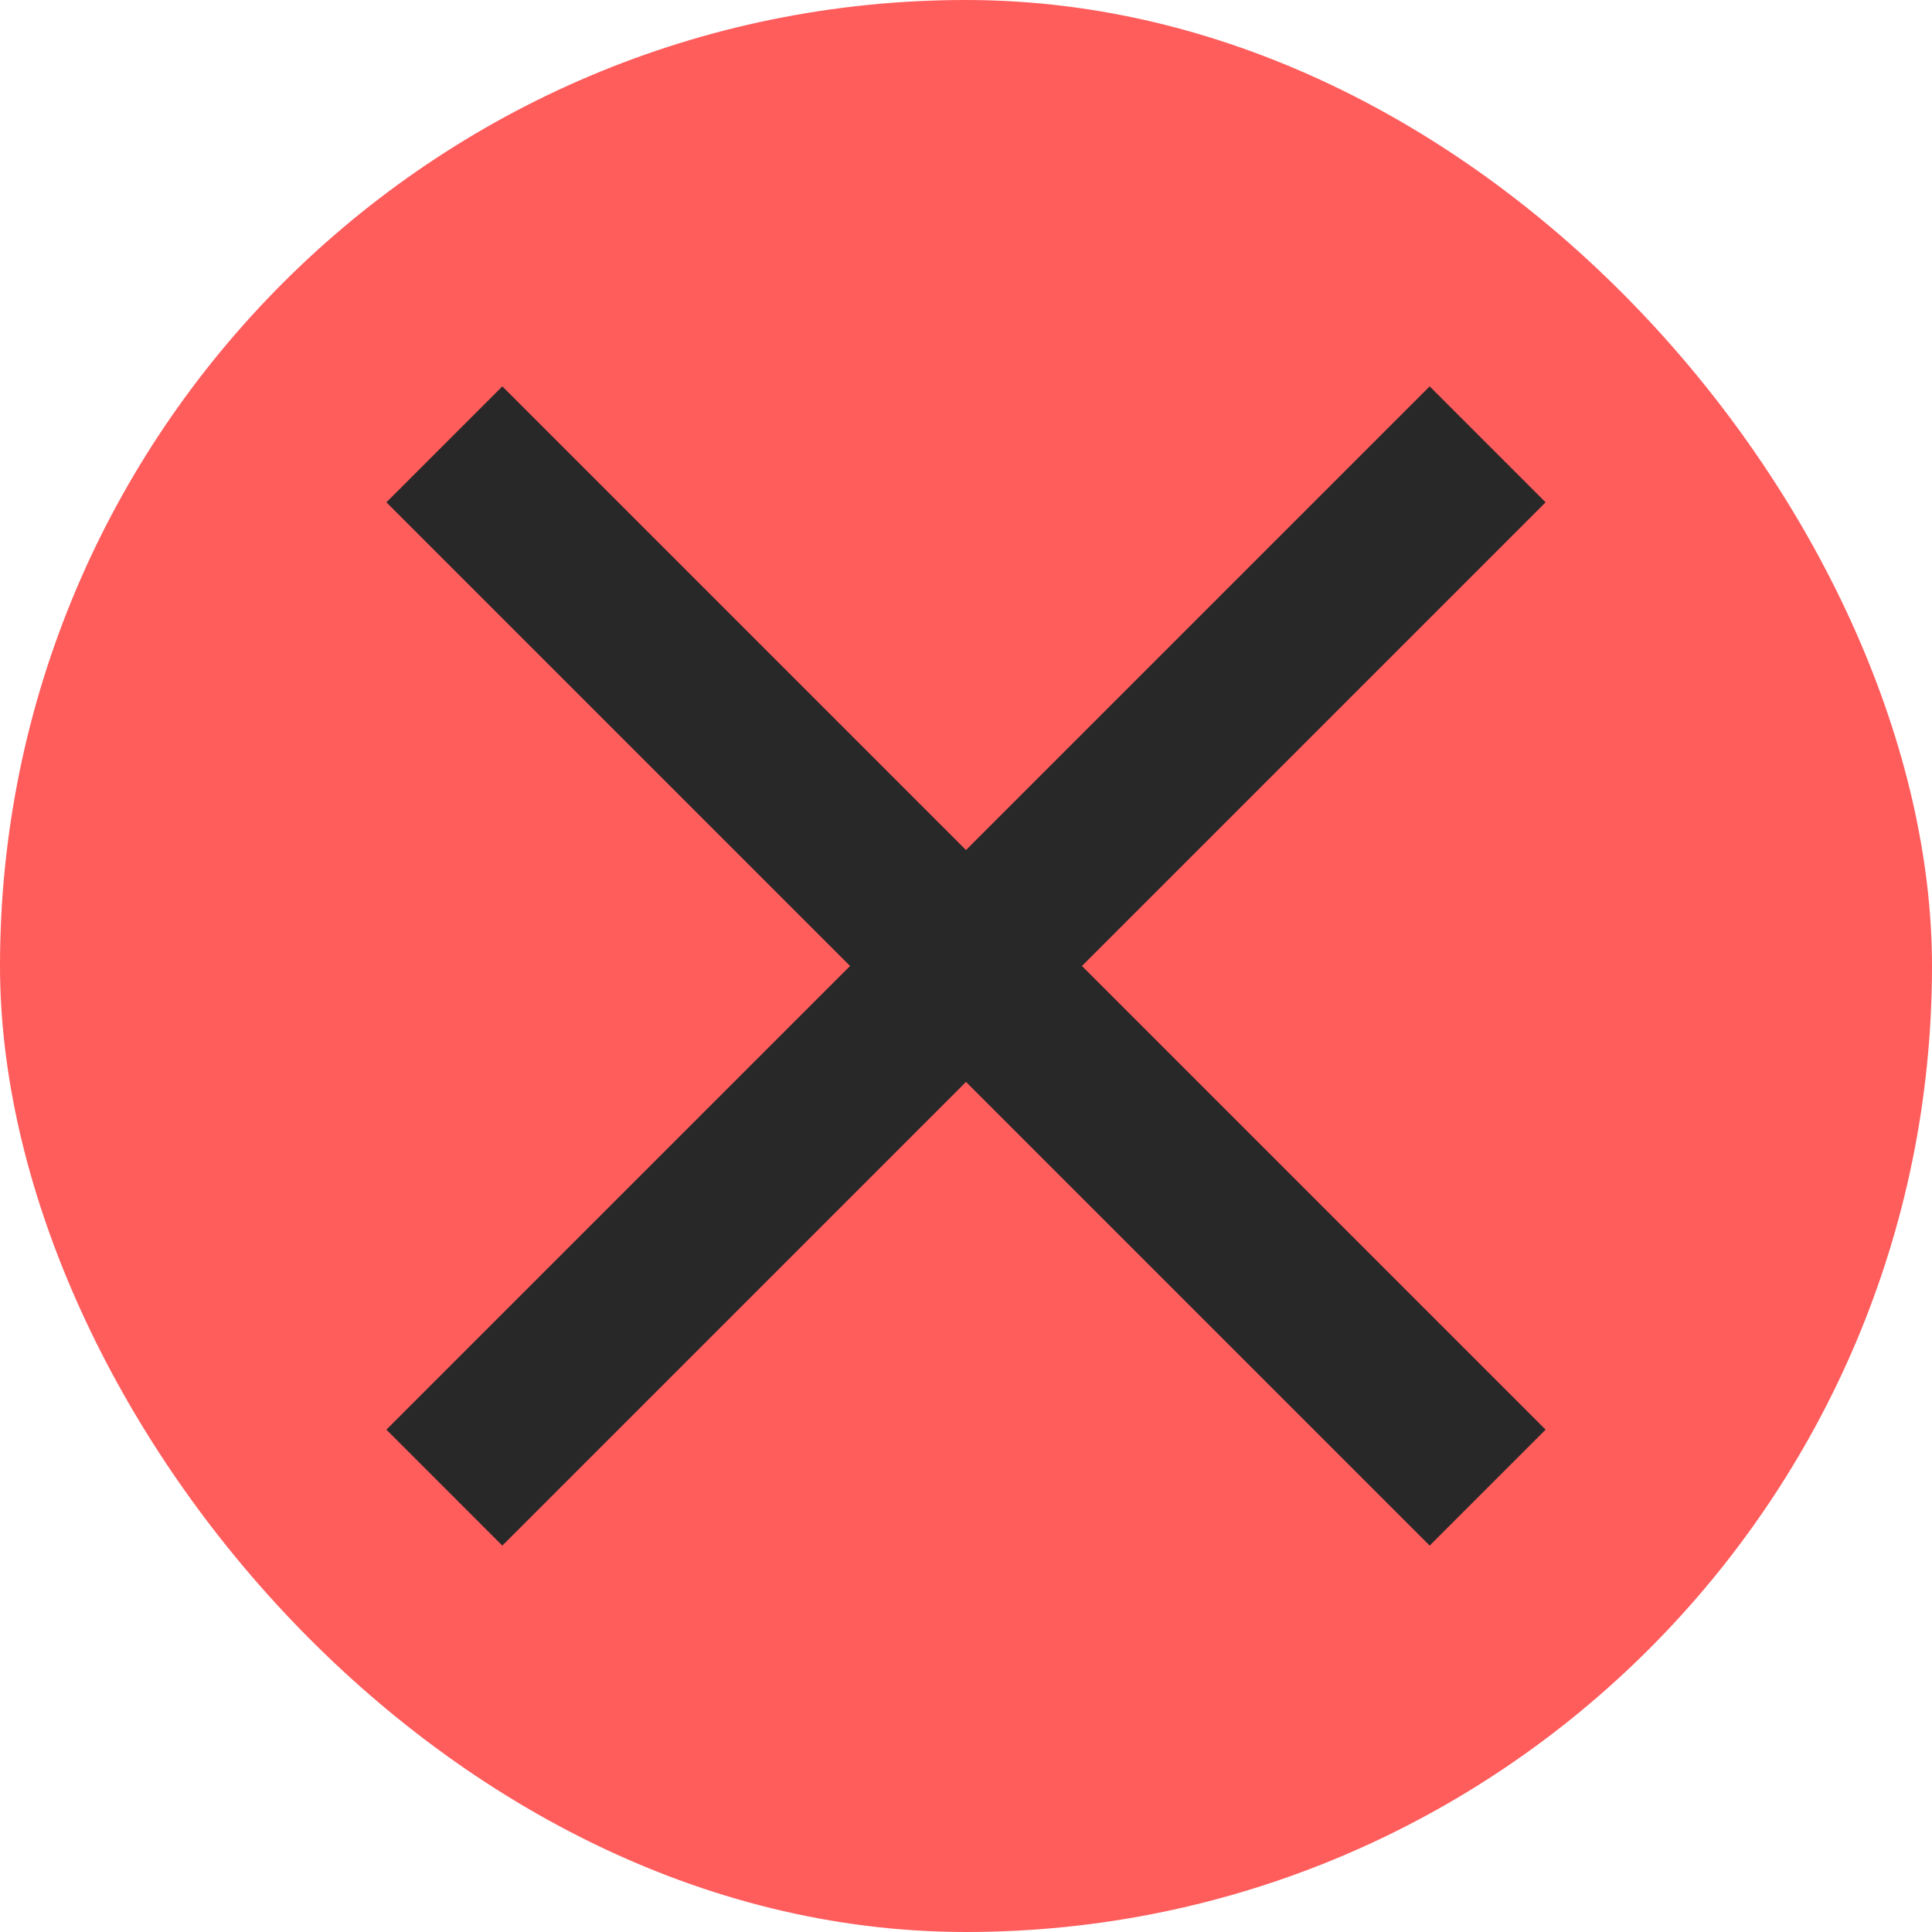 <svg width="15" height="15" viewBox="0 0 15 15" fill="none" xmlns="http://www.w3.org/2000/svg">
<rect width="15" height="15" rx="7.5" fill="#FF5C5C"/>
<path d="M3.9 12L3 11.1L6.6 7.5L3 3.9L3.9 3L7.5 6.6L11.1 3L12 3.9L8.4 7.5L12 11.1L11.1 12L7.5 8.4L3.9 12Z" fill="#282828"/>
</svg>
